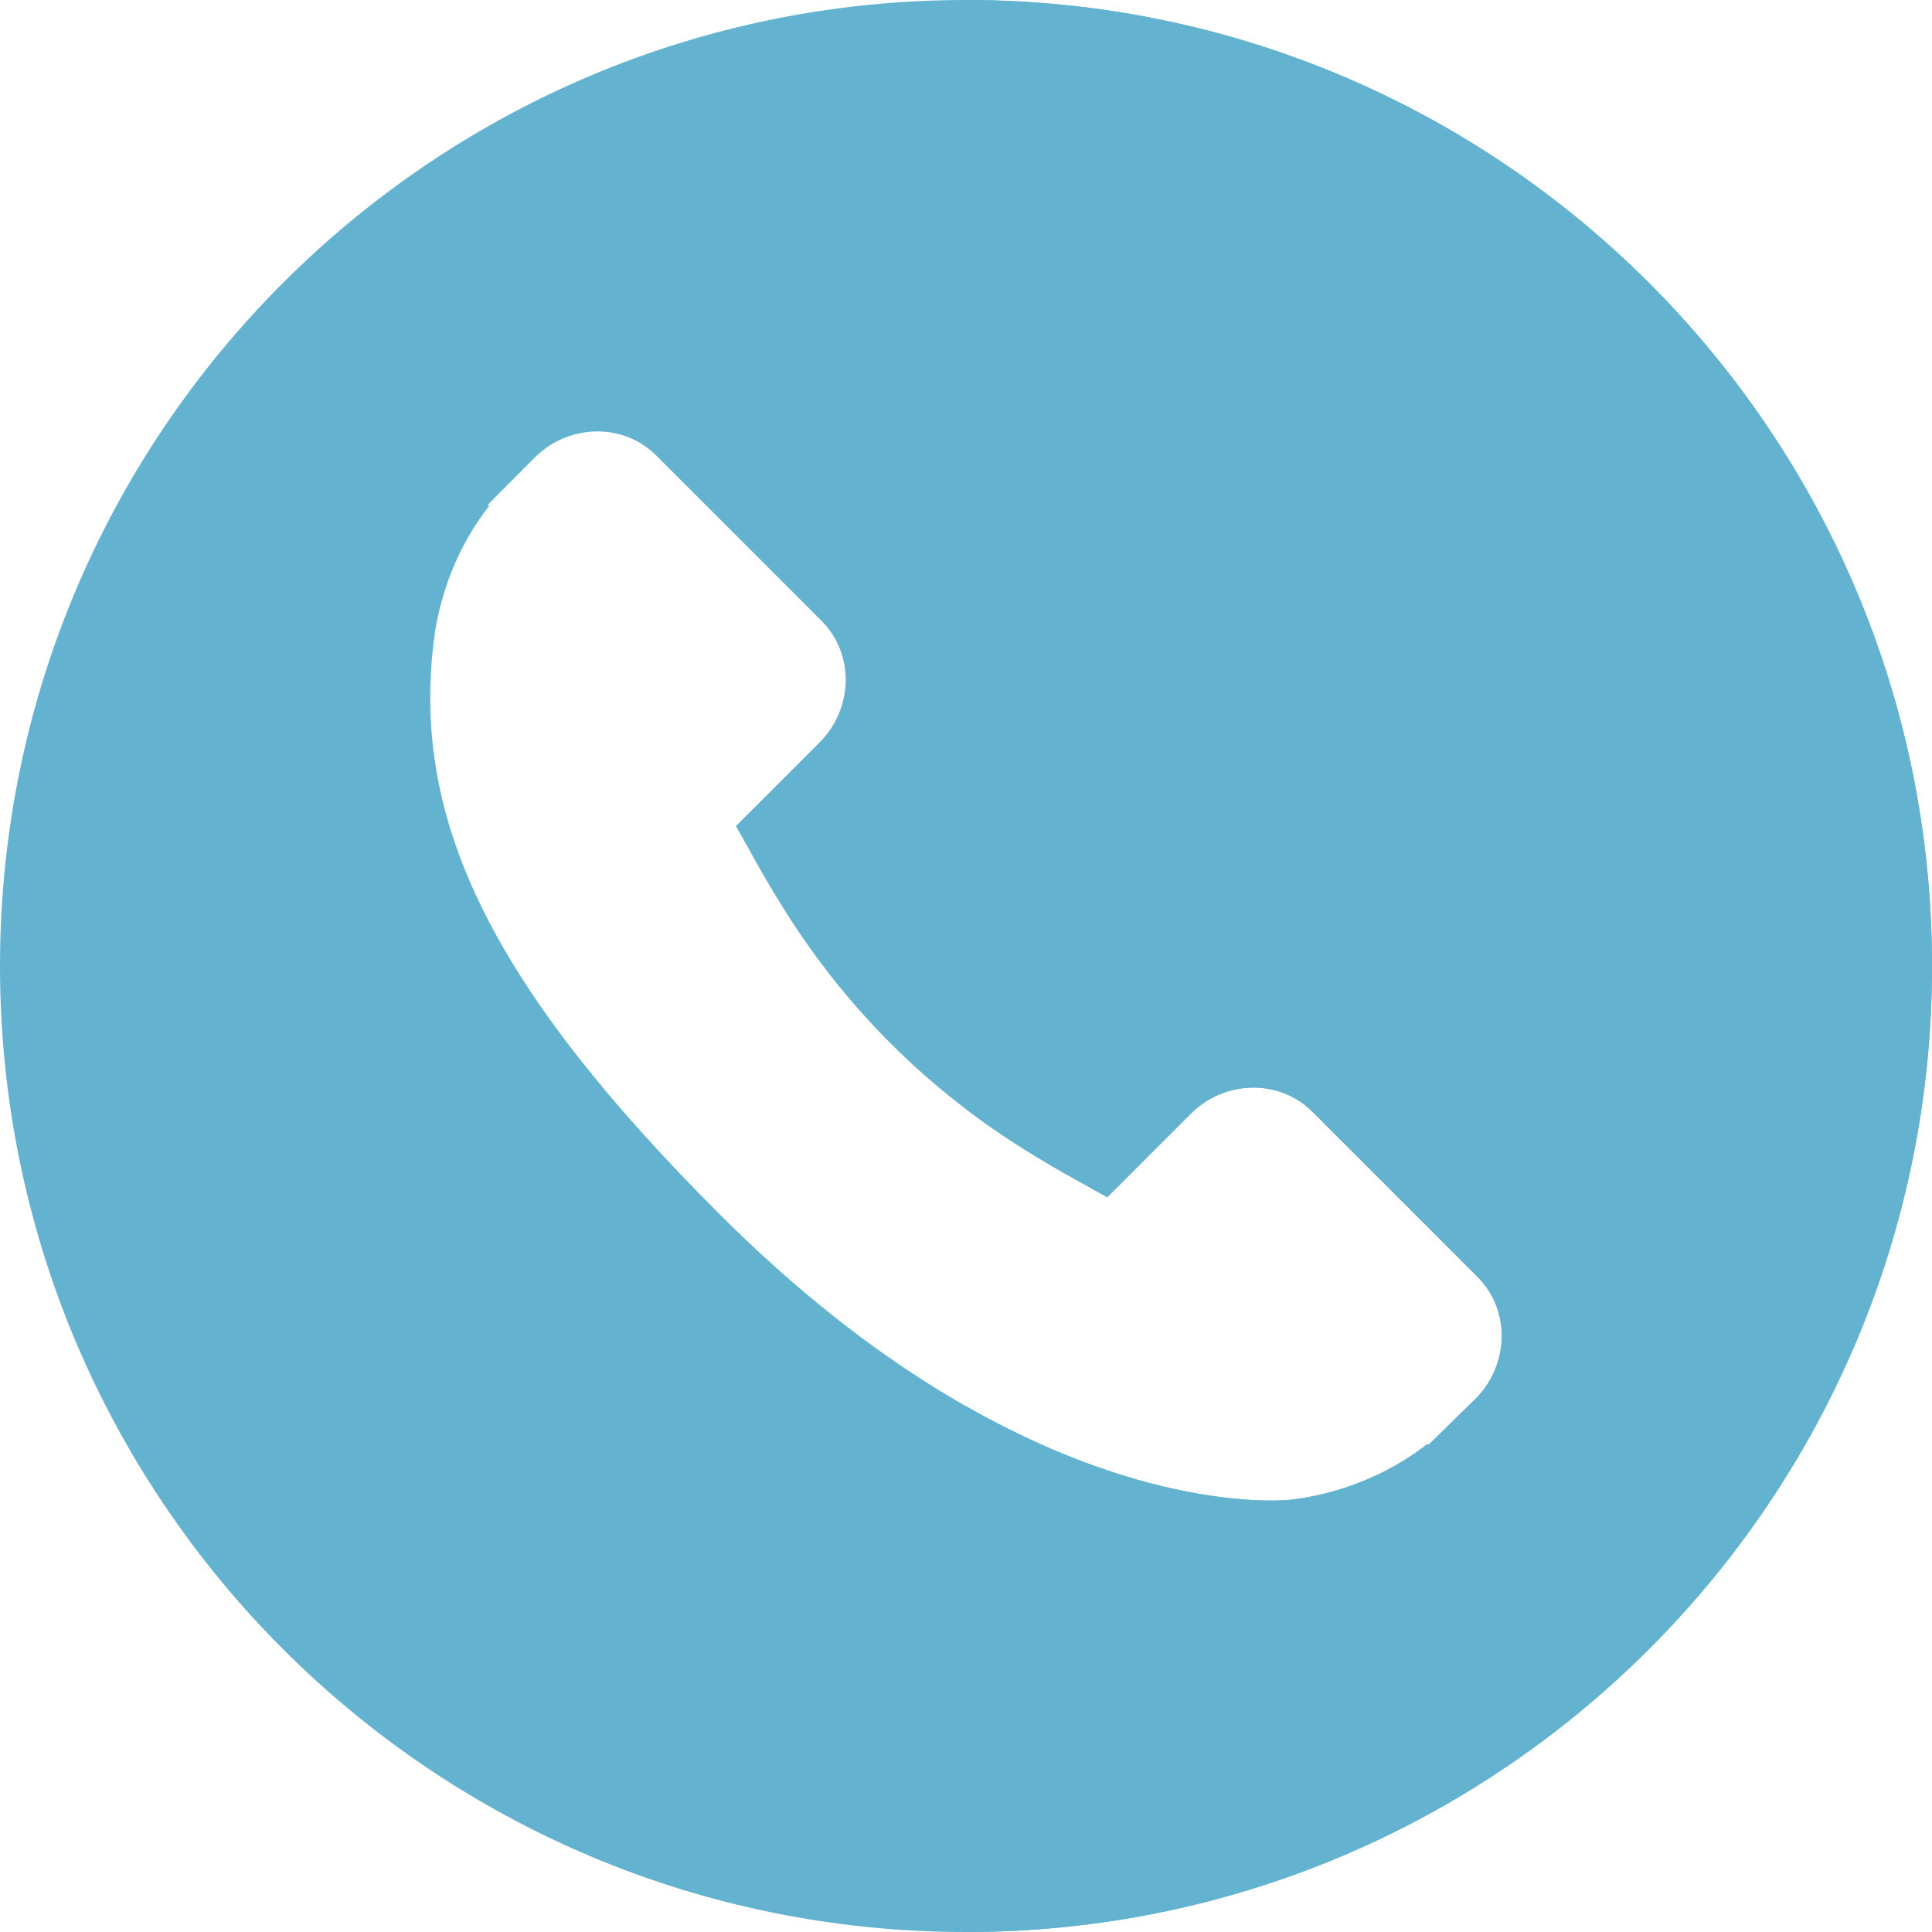 <?xml version="1.0" encoding="UTF-8"?>
<!DOCTYPE svg PUBLIC "-//W3C//DTD SVG 1.1//EN" "http://www.w3.org/Graphics/SVG/1.1/DTD/svg11.dtd">
<!-- Creator: CorelDRAW 2019 (64 Bit) -->
<svg xmlns="http://www.w3.org/2000/svg" xml:space="preserve" width="108.03mm" height="108.03mm" version="1.1" style="shape-rendering:geometricPrecision; text-rendering:geometricPrecision; image-rendering:optimizeQuality; fill-rule:evenodd; clip-rule:evenodd"
viewBox="0 0 27322.02 27321.99"
 xmlns:xlink="http://www.w3.org/1999/xlink"
 xmlns:xodm="http://www.corel.com/coreldraw/odm/2003">
 <defs>
  <style type="text/css">
   <![CDATA[
    .fil0 {fill:#63B2D0;fill-rule:nonzero}
   ]]>
  </style>
 </defs>
 <g id="__x0023_Layer_x0020_1">
  <g id="_2317623574688">
   <path class="fil0" d="M27322.02 13661c0,7544.76 -6116.27,13661 -13660.97,13661 -7544.76,0 -13661.05,-6116.24 -13661.05,-13661 0,-7544.78 6116.29,-13661 13661.05,-13661 7544.71,0 13660.97,6116.22 13660.97,13661zm-6423.98 4398.98l-2340.23 -2340.71c-465.89,-463.96 -1238.2,-449.9 -1720.48,32.42l-1178.87 1179.09c-74.58,-41.35 -151.44,-84.32 -232.73,-129.74 -744.34,-412.52 -1763.52,-977.73 -2835.99,-2051.06 -1075.2,-1075.35 -1641.37,-2095.92 -2055.05,-2840.92 -43.83,-78.98 -85.66,-155.03 -126.78,-227.32l791.33 -790.12 388.85 -389.58c483.14,-483.24 496.46,-1254.84 31.36,-1720.55l-2340.31 -2340.71c-464.85,-464.88 -1237.16,-450.81 -1720.4,32.4l-659.57 663.36 18.21 17.96c-221.12,282.17 -406.2,607.69 -543.51,958.58 -126.86,334.15 -205.89,652.94 -241.96,972.42 -308.8,2561.83 861.79,4903.15 4038.73,8080.22 4391.62,4391.36 7930.67,4059.57 8083.43,4043.46 332.48,-39.78 651.12,-119.2 974.97,-244.97 348.26,-136.29 673.43,-320.51 955.29,-541.18l14.39 12.77 668.19 -654.36c482.35,-483.29 495.86,-1255.02 31.11,-1721.46z"/>
   <path class="fil0" d="M13661.05 0l0 15685.98c665.21,505.52 1274.54,843.41 1764.68,1115.06 81.29,45.42 158.15,88.39 232.73,129.74l1178.87 -1179.09c482.28,-482.33 1254.59,-496.39 1720.48,-32.42l2340.23 2340.71c464.75,466.44 451.24,1238.17 -31.11,1721.46l-668.19 654.36 -14.39 -12.77c-281.87,220.66 -607.04,404.88 -955.29,541.18 -323.85,125.77 -642.49,205.19 -974.97,244.97 -109.18,11.51 -1948.83,183.87 -4593.04,-1322.32l0 7435.14c7544.88,0 13660.97,-6116.24 13660.97,-13661 0,-7544.78 -6116.09,-13661 -13660.97,-13661z"/>
  </g>
 </g>
</svg>
